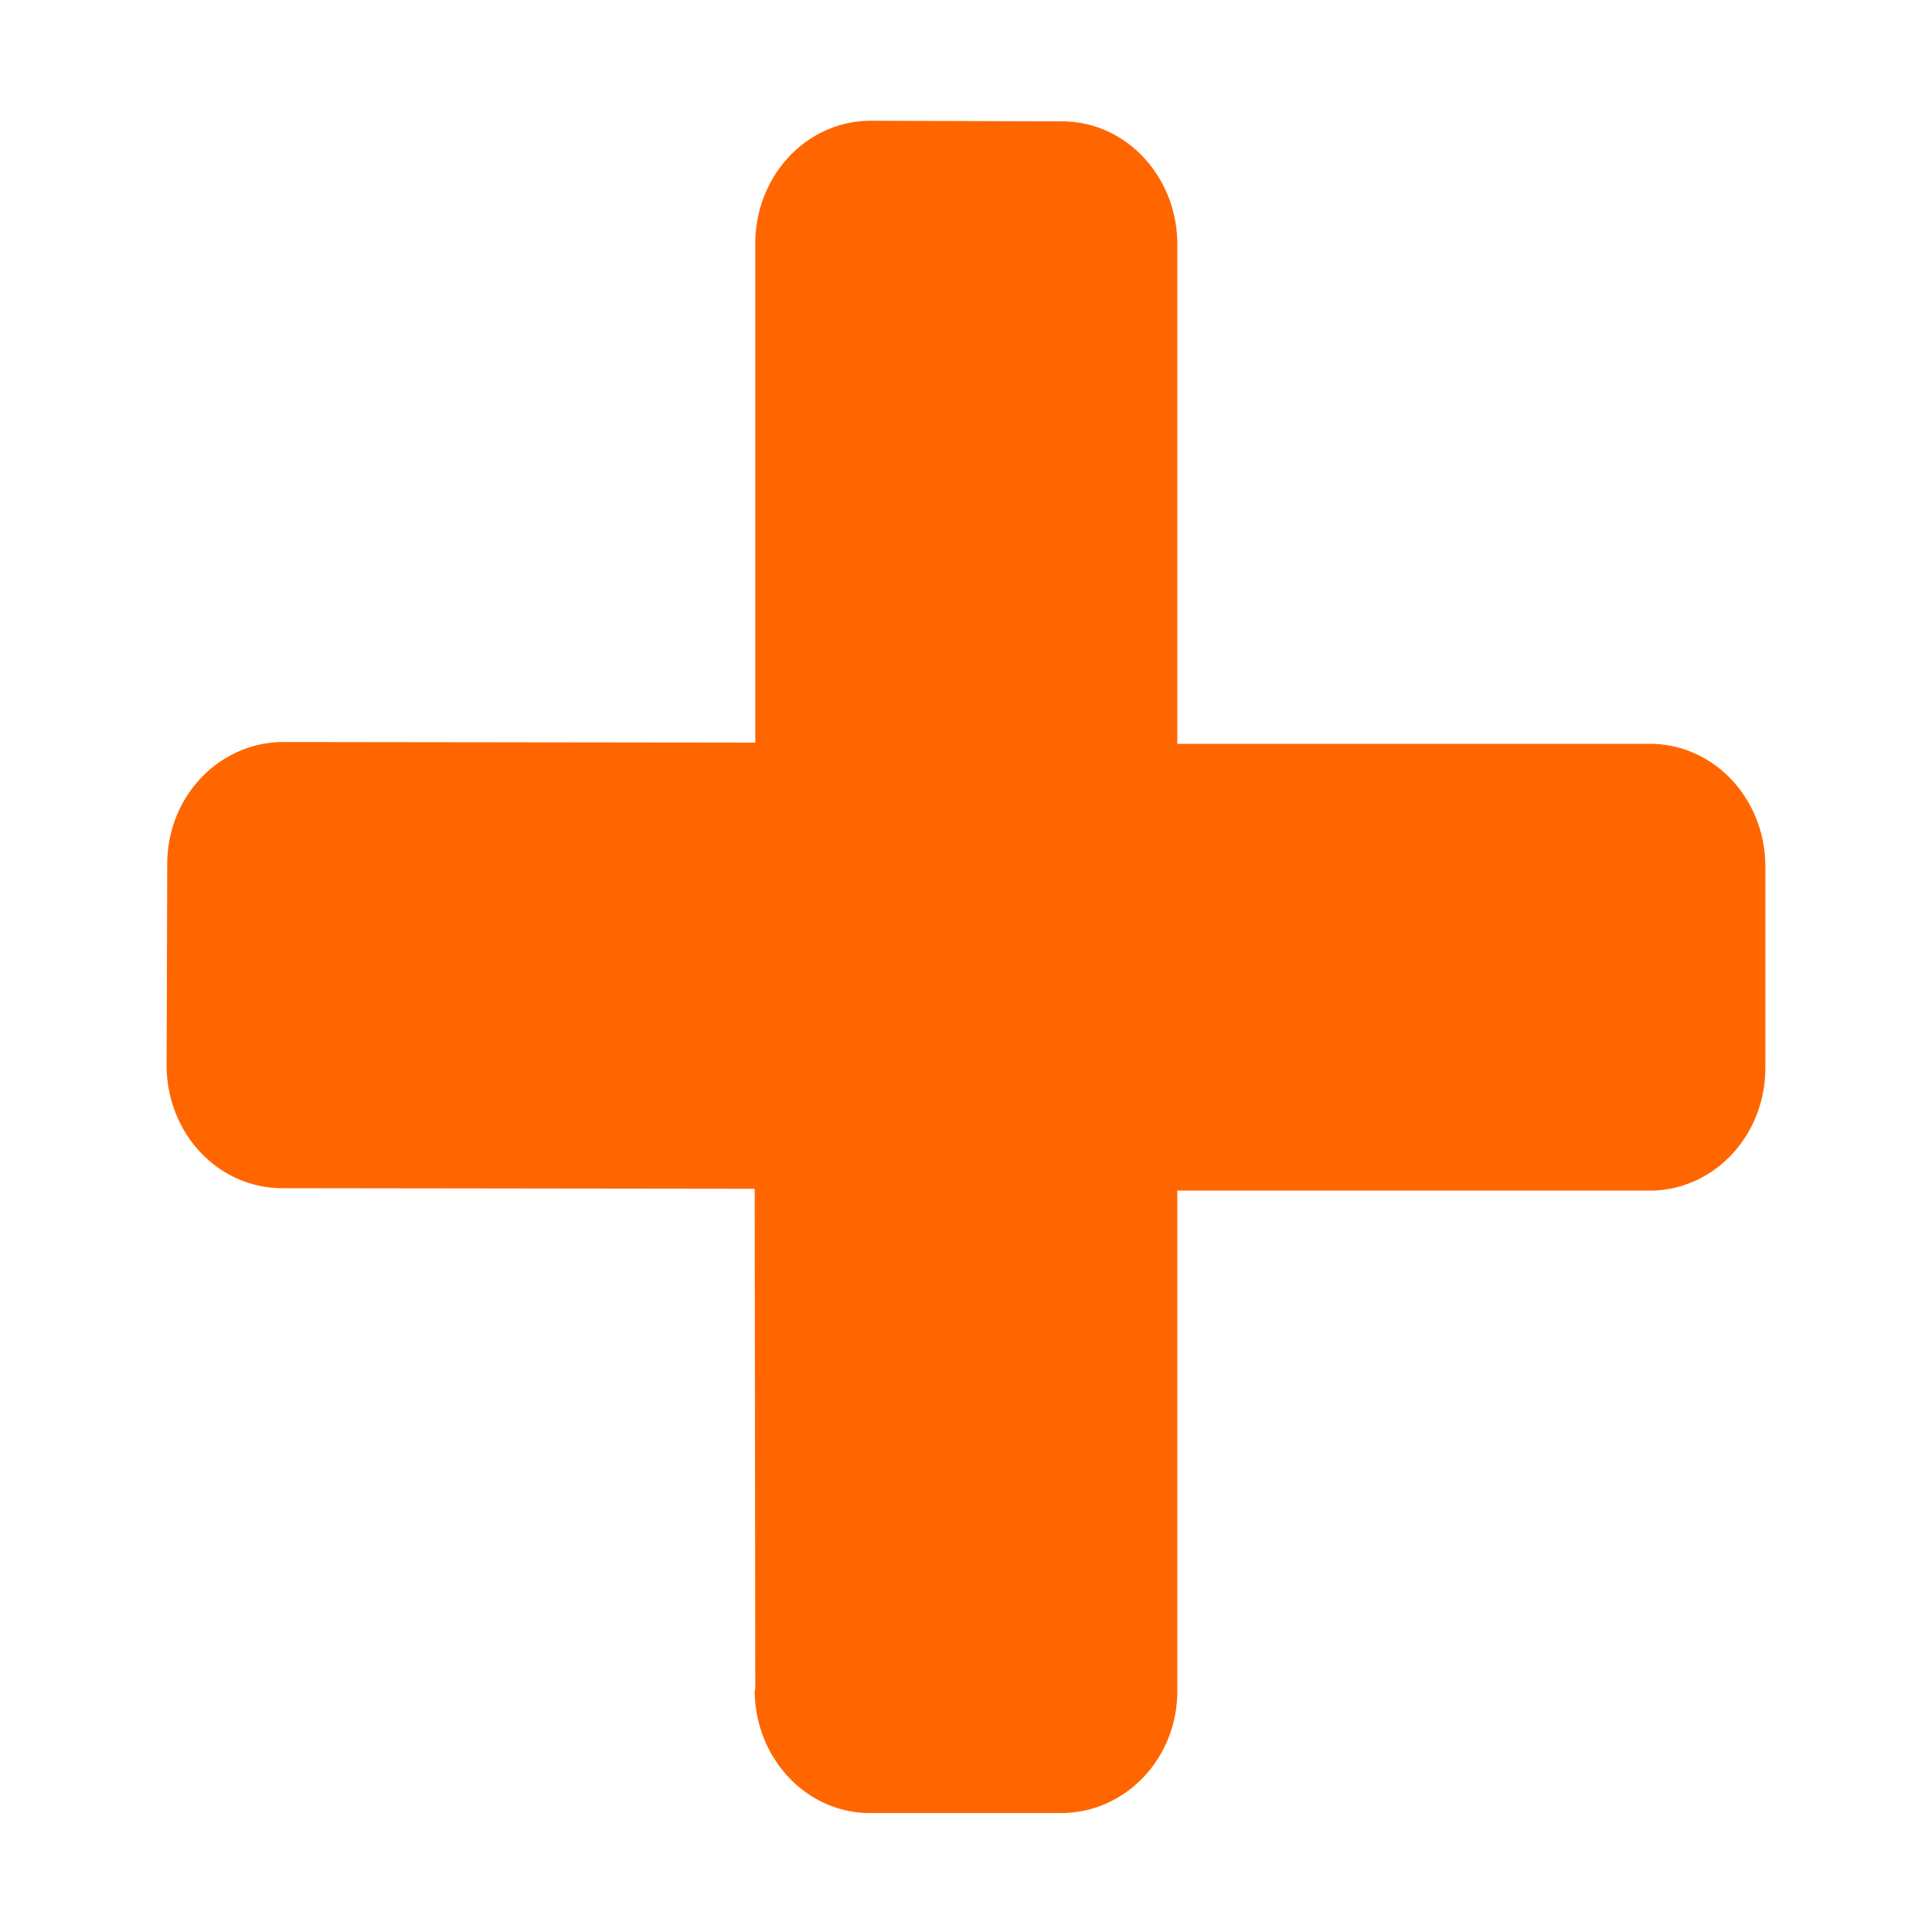 <svg viewBox="0 0 32 32" xmlns="http://www.w3.org/2000/svg"><path d="m12.51 27.97-.01-8.28-7.83-.01a1.91 2.03 0 0 1 -1.91-2.02l.01-3.35c0-1.11.85-2.01 1.91-2.02l7.83.01v-8.28a1.91 2.03 0 0 1 1.91-2.02l3.17.01c1.05 0 1.9.9 1.91 2.02v8.29h7.83a1.91 2.03 0 0 1 1.91 2.02v3.36a1.91 2.03 0 0 1 -1.91 2.02h-7.83v8.29c0 1.11-.85 2.01-1.91 2.02h-3.18c-1.05 0-1.9-.9-1.91-2.02" fill="#f60"/></svg>